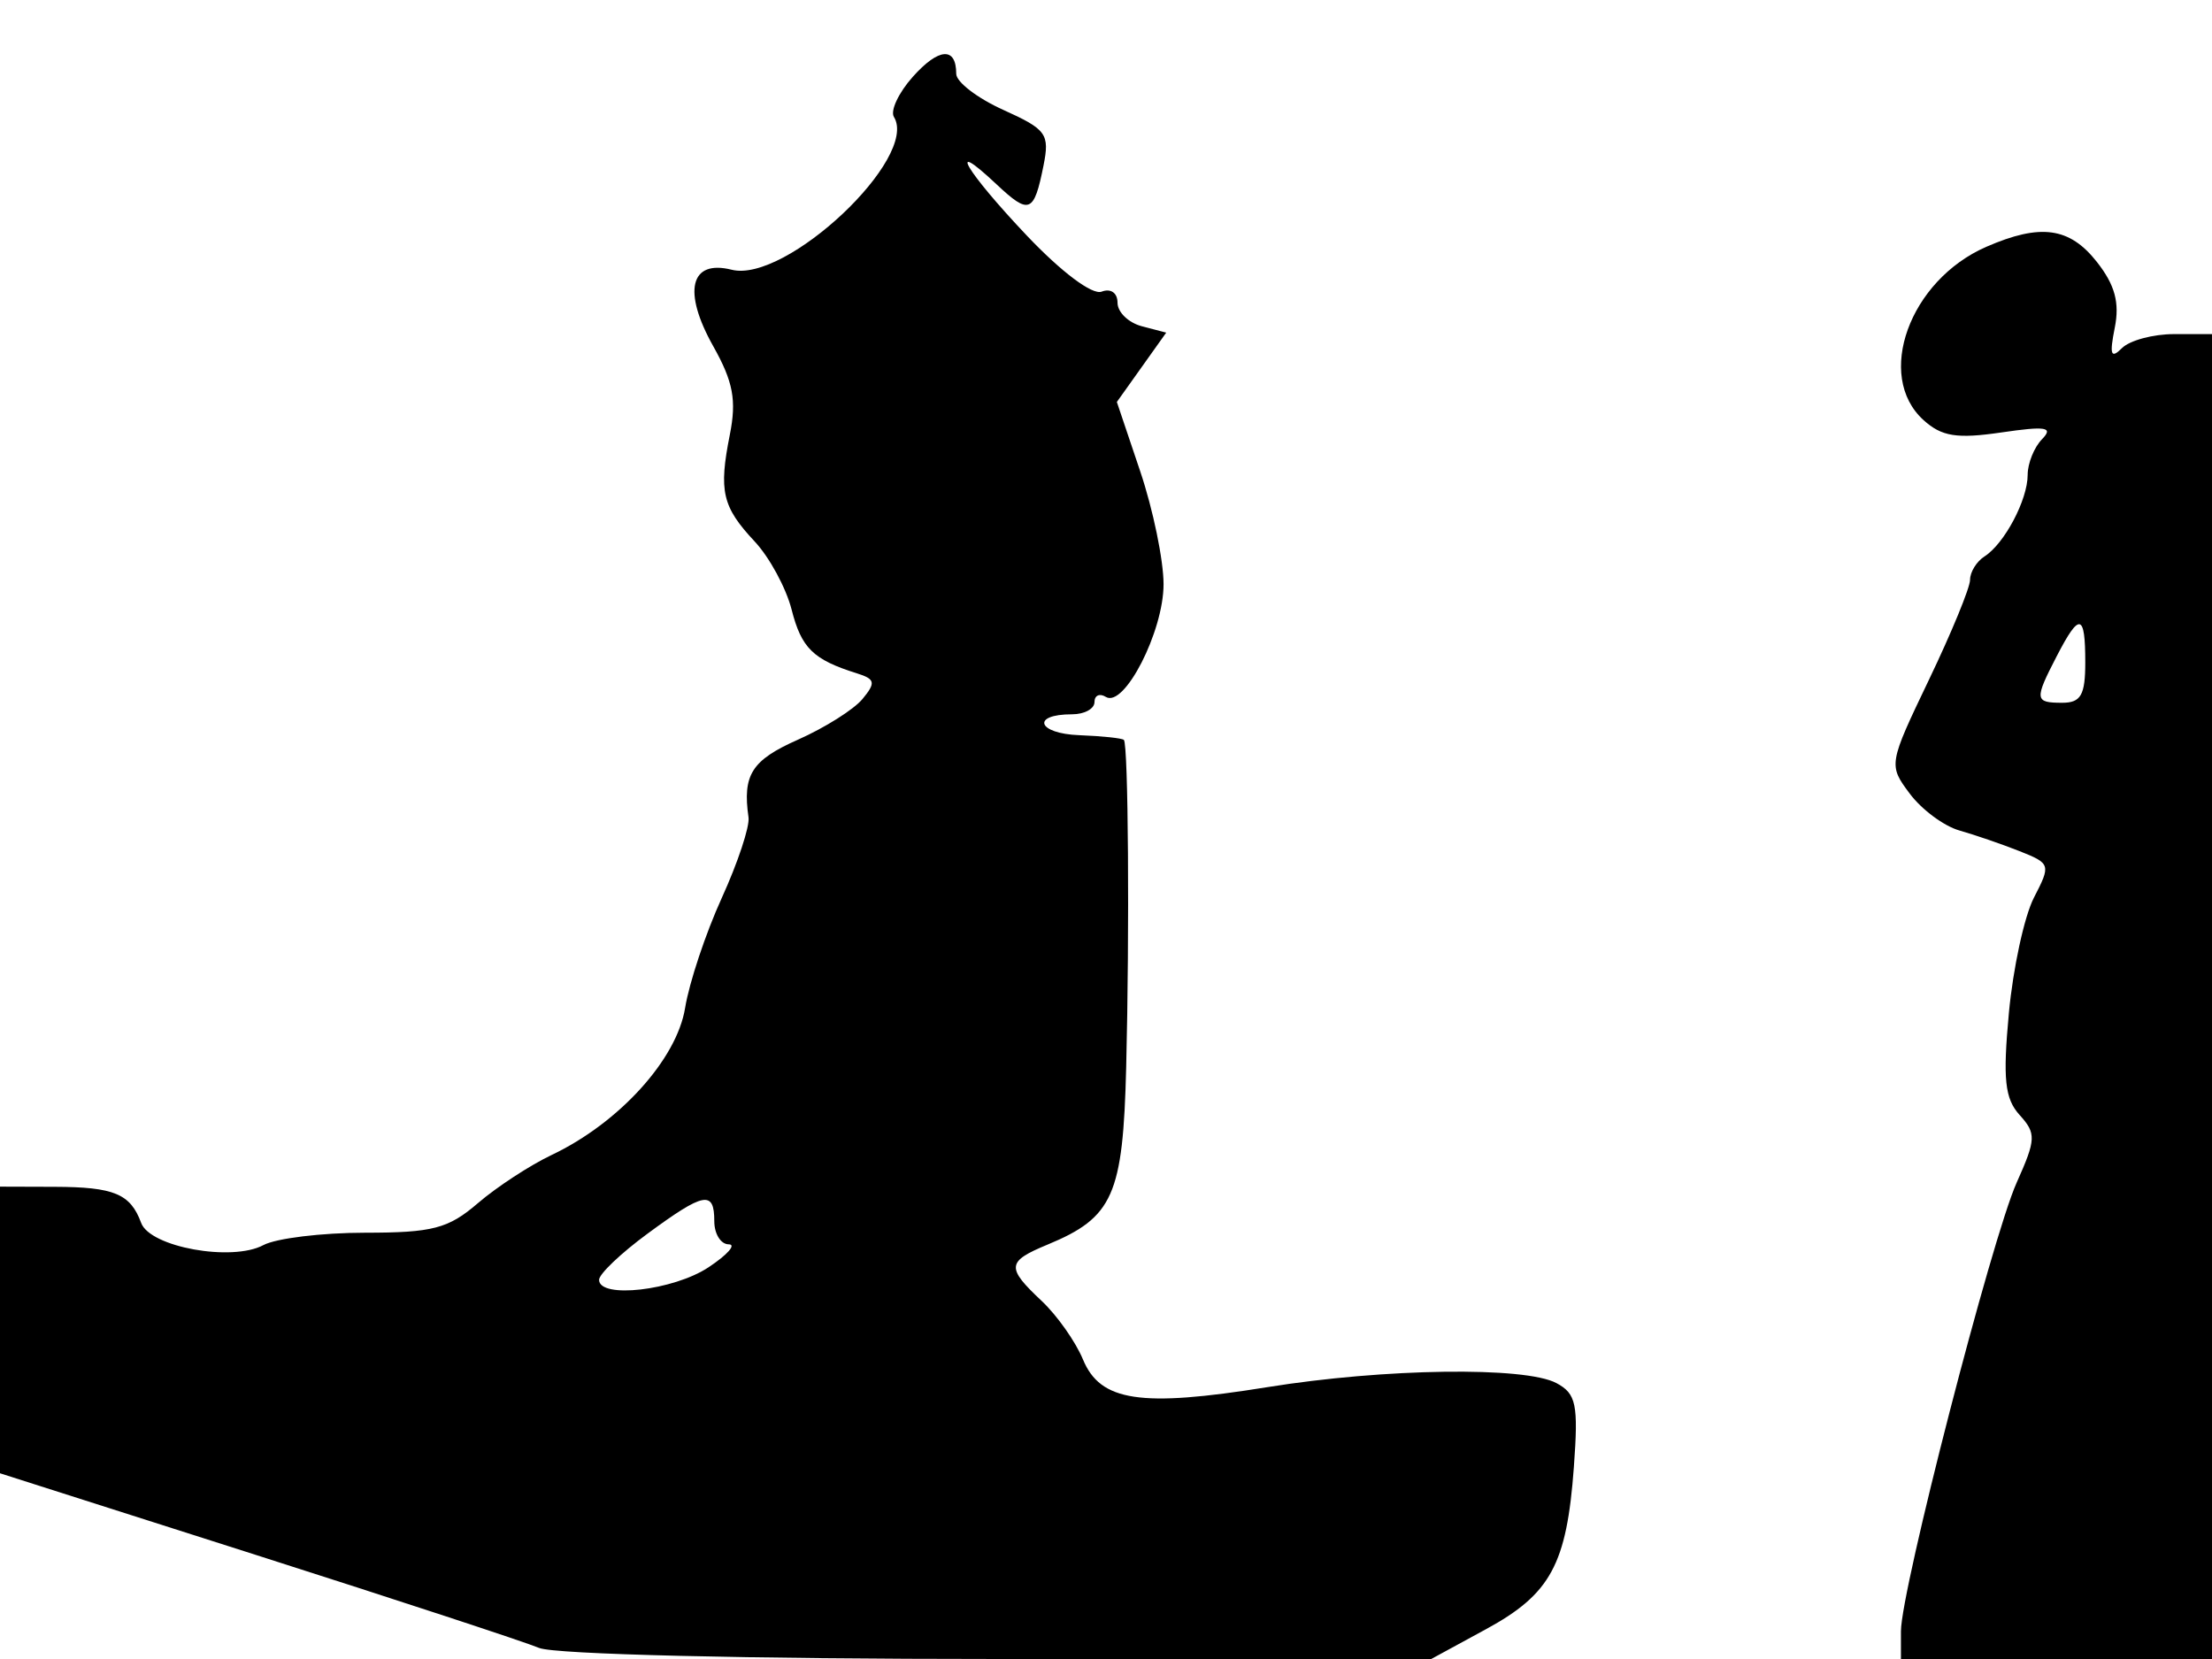 <svg xmlns="http://www.w3.org/2000/svg" width="192" height="144" viewBox="0 0 192 144" version="1.1">
	<path d="M 79.225 6.672 C 77.997 8.050, 77.262 9.616, 77.592 10.150 C 79.789 13.704, 68.224 24.596, 63.510 23.413 C 59.900 22.507, 59.231 25.287, 61.912 30.057 C 63.641 33.134, 63.943 34.741, 63.350 37.725 C 62.373 42.637, 62.687 43.985, 65.505 47 C 66.791 48.375, 68.234 51.038, 68.713 52.918 C 69.565 56.259, 70.584 57.255, 74.363 58.440 C 75.969 58.943, 76.038 59.251, 74.863 60.674 C 74.113 61.582, 71.588 63.173, 69.250 64.209 C 65.245 65.985, 64.440 67.252, 64.971 70.948 C 65.085 71.744, 64.039 74.894, 62.646 77.948 C 61.253 81.002, 59.822 85.296, 59.466 87.491 C 58.742 91.957, 53.731 97.476, 47.880 100.252 C 45.994 101.148, 43.112 103.031, 41.475 104.439 C 38.913 106.642, 37.553 106.998, 31.684 106.999 C 27.936 106.999, 23.964 107.484, 22.859 108.075 C 20.126 109.538, 13.026 108.249, 12.253 106.150 C 11.322 103.621, 9.912 103.032, 4.750 103.015 L 0 103 -0 115.439 L -0 127.879 22.250 134.979 C 34.487 138.884, 45.534 142.512, 46.797 143.040 C 48.127 143.596, 64.918 144, 86.662 144 L 124.229 144 128.998 141.405 C 134.597 138.357, 135.994 135.776, 136.611 127.335 C 137.008 121.897, 136.816 120.972, 135.099 120.053 C 132.374 118.595, 120.169 118.766, 110 120.405 C 99.006 122.177, 95.512 121.651, 93.999 117.997 C 93.361 116.457, 91.750 114.175, 90.420 112.924 C 87.322 110.014, 87.375 109.501, 90.928 108.030 C 96.621 105.672, 97.476 103.743, 97.752 92.644 C 98.049 80.719, 97.935 64.618, 97.552 64.225 C 97.404 64.074, 95.662 63.889, 93.682 63.814 C 90.042 63.678, 89.467 62, 93.059 62 C 94.127 62, 95 61.523, 95 60.941 C 95 60.359, 95.443 60.156, 95.985 60.490 C 97.579 61.476, 100.992 54.821, 100.996 50.718 C 100.998 48.639, 100.087 44.226, 98.971 40.914 L 96.942 34.890 99.085 31.881 L 101.227 28.872 99.114 28.319 C 97.951 28.015, 97 27.096, 97 26.276 C 97 25.421, 96.413 25.011, 95.621 25.315 C 94.812 25.626, 92.127 23.612, 89.121 20.441 C 83.859 14.889, 82.041 11.811, 86.496 15.996 C 89.342 18.670, 89.748 18.508, 90.576 14.368 C 91.124 11.631, 90.832 11.228, 87.087 9.539 C 84.839 8.526, 83 7.116, 83 6.407 C 83 4.035, 81.479 4.142, 79.225 6.672 M 172.415 21.421 C 165.740 24.328, 162.728 32.634, 166.961 36.464 C 168.539 37.893, 169.855 38.102, 173.711 37.537 C 177.598 36.968, 178.264 37.077, 177.250 38.118 C 176.563 38.823, 176 40.216, 176 41.214 C 176 43.386, 173.988 47.188, 172.250 48.300 C 171.563 48.740, 171 49.652, 171 50.328 C 171 51.004, 169.401 54.892, 167.447 58.969 C 163.918 66.335, 163.907 66.398, 165.765 68.887 C 166.794 70.265, 168.730 71.703, 170.068 72.083 C 171.405 72.463, 173.752 73.269, 175.282 73.874 C 177.992 74.947, 178.025 75.051, 176.546 77.910 C 175.711 79.525, 174.732 84.036, 174.369 87.934 C 173.837 93.666, 174.015 95.359, 175.299 96.778 C 176.754 98.386, 176.732 98.882, 175.041 102.661 C 172.885 107.475, 165 138.045, 165 141.587 L 165 144 178.500 144 L 192 144 192 86.500 L 192 29 188.700 29 C 186.885 29, 184.852 29.548, 184.181 30.219 C 183.223 31.177, 183.090 30.800, 183.559 28.453 C 183.996 26.271, 183.578 24.733, 182.006 22.734 C 179.636 19.721, 177.113 19.376, 172.415 21.421 M 178.526 56.950 C 176.568 60.736, 176.599 61, 179 61 C 180.619 61, 181 60.333, 181 57.500 C 181 53.230, 180.506 53.120, 178.526 56.950 M 56.197 107.087 C 53.889 108.784, 52 110.584, 52 111.087 C 52 112.755, 58.454 112.017, 61.500 110 C 63.150 108.907, 63.938 108.010, 63.250 108.007 C 62.563 108.003, 62 107.100, 62 106 C 62 103.302, 61.119 103.467, 56.197 107.087" stroke="none" fill="black" fill-rule="evenodd"/>
</svg>